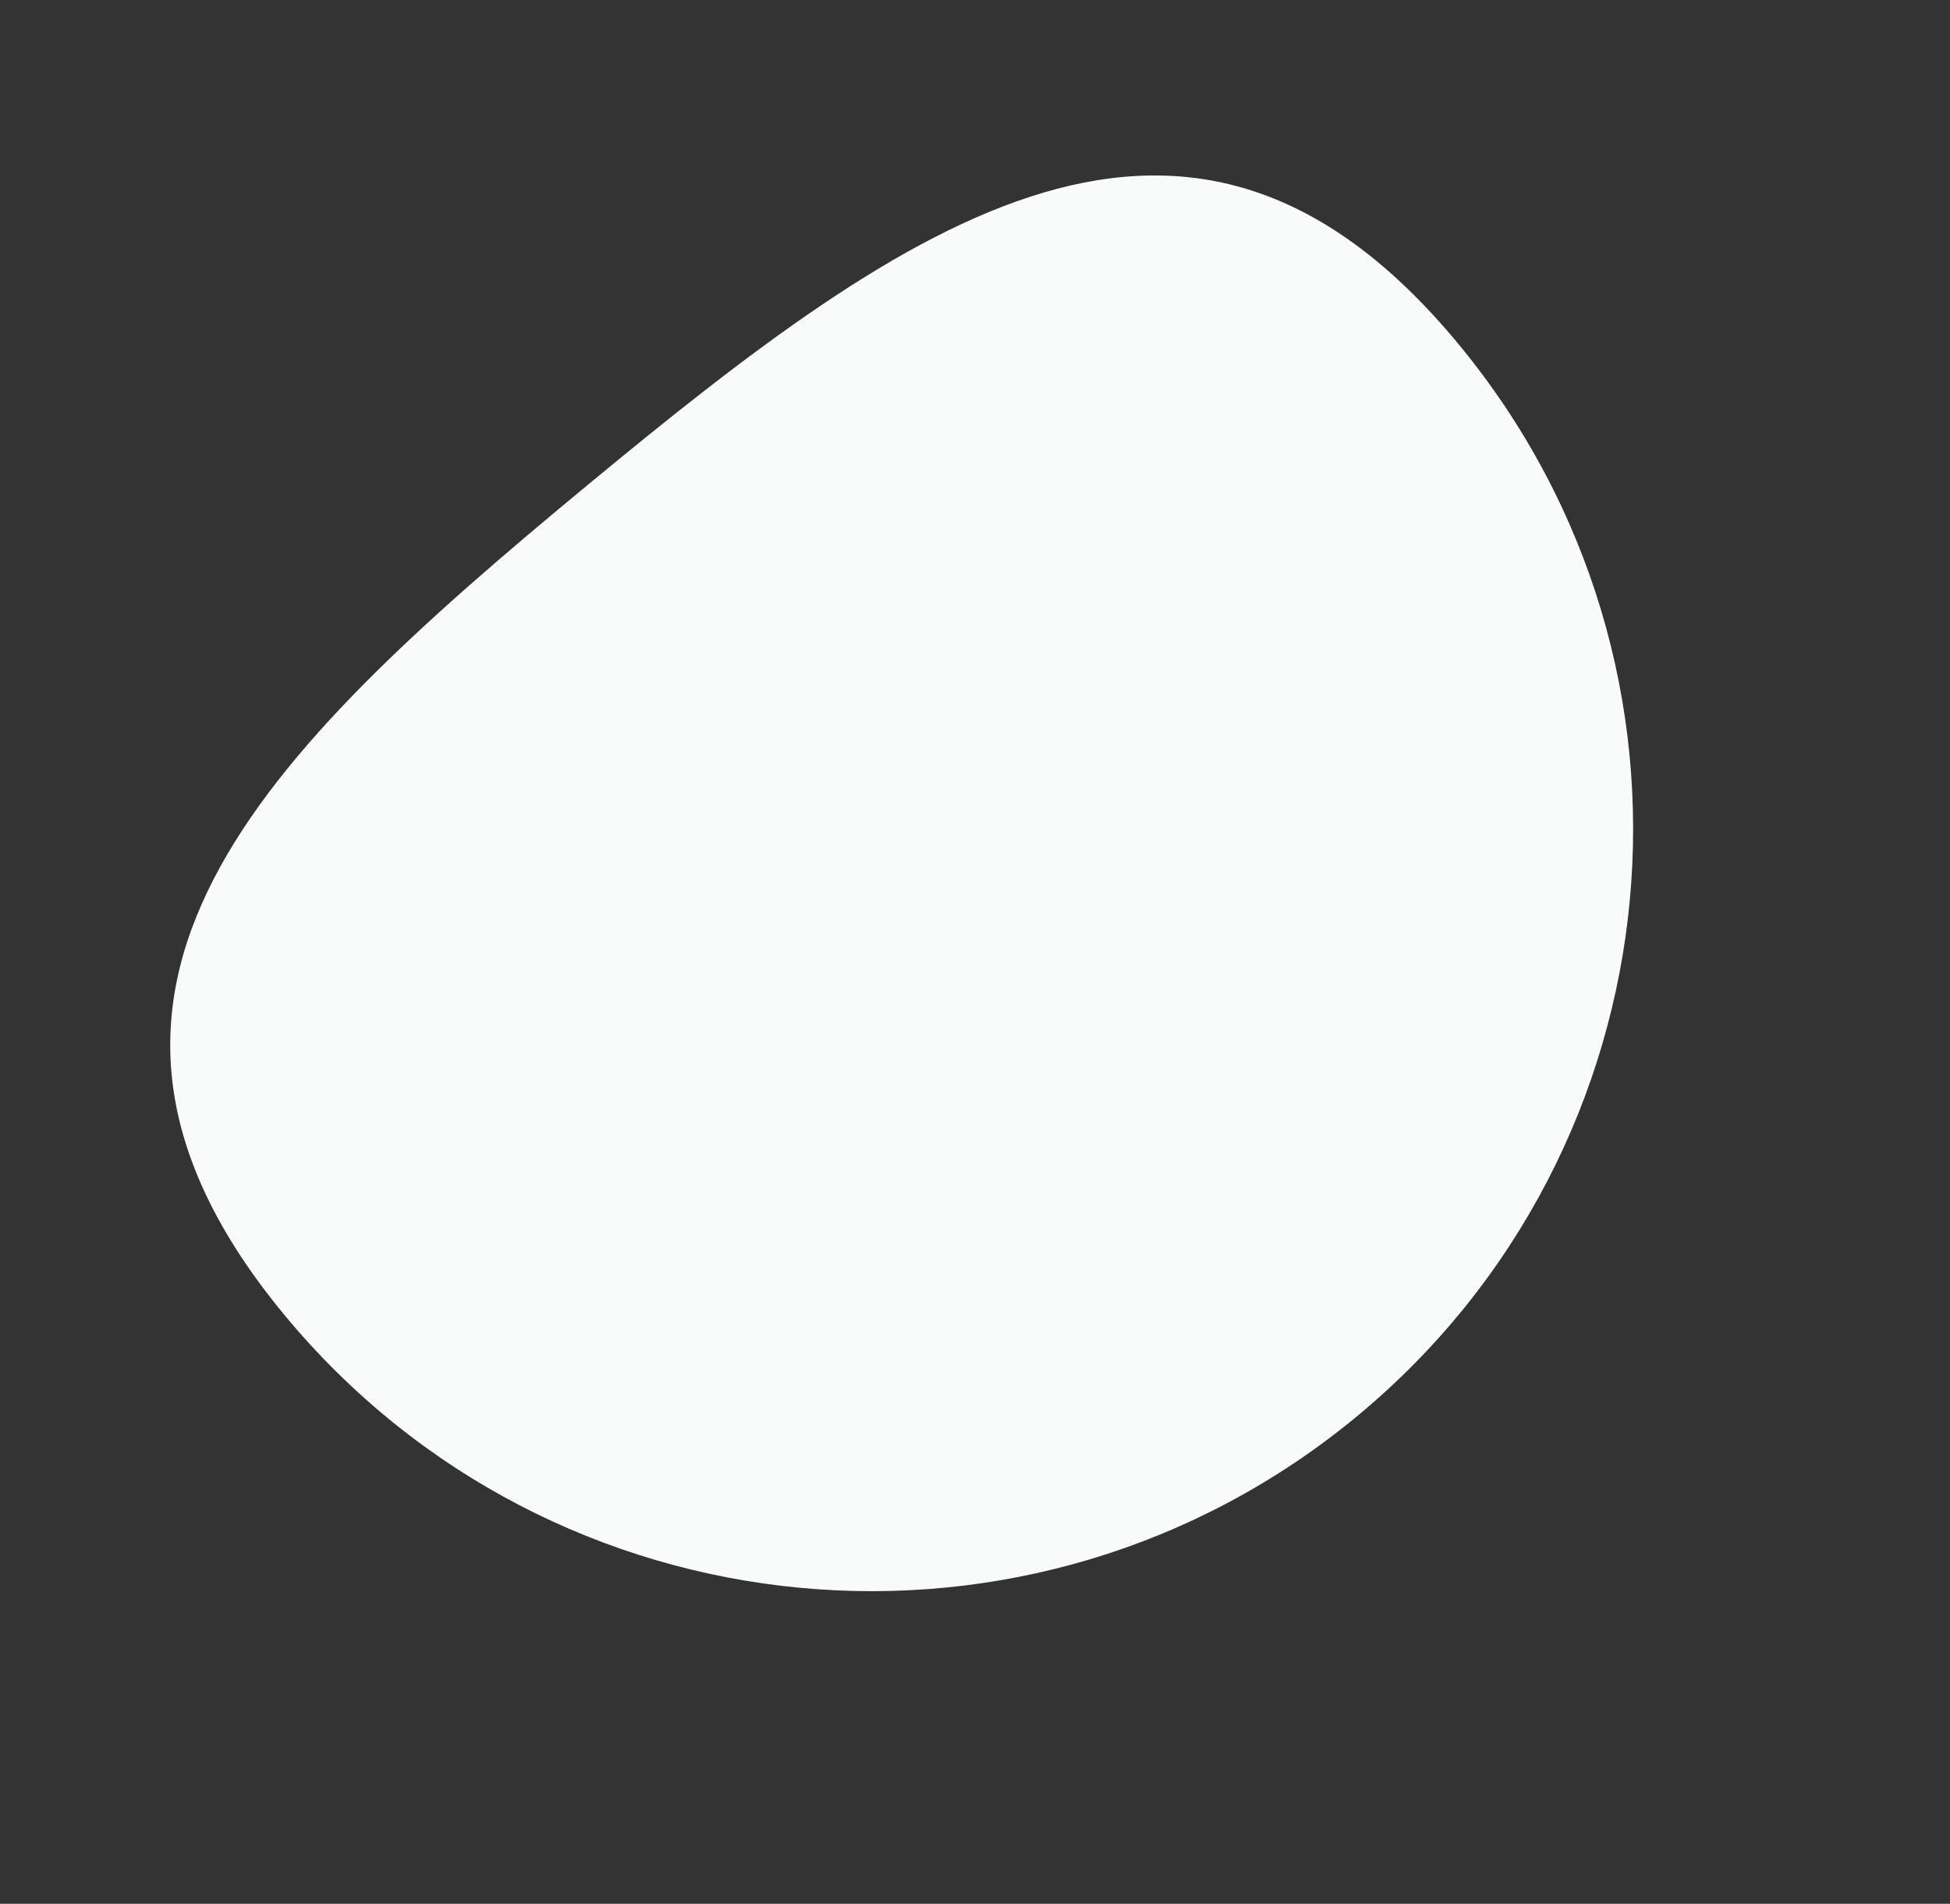 <svg width="211" height="206" viewBox="0 0 211 206" fill="none" xmlns="http://www.w3.org/2000/svg">
<rect x="0" y="0" width="211" height="206" fill="#333333" stroke="none"/>
<g style="mix-blend-mode:darken">
<path d="M63.507 52.542C98.581 23.524 128.774 2.127 157.792 37.201C186.811 72.275 181.902 124.232 146.828 153.251C111.753 182.269 59.796 177.36 30.778 142.286C1.759 107.212 28.433 81.561 63.507 52.542Z" fill="#F9FBFA"/>
</g>
</svg>
